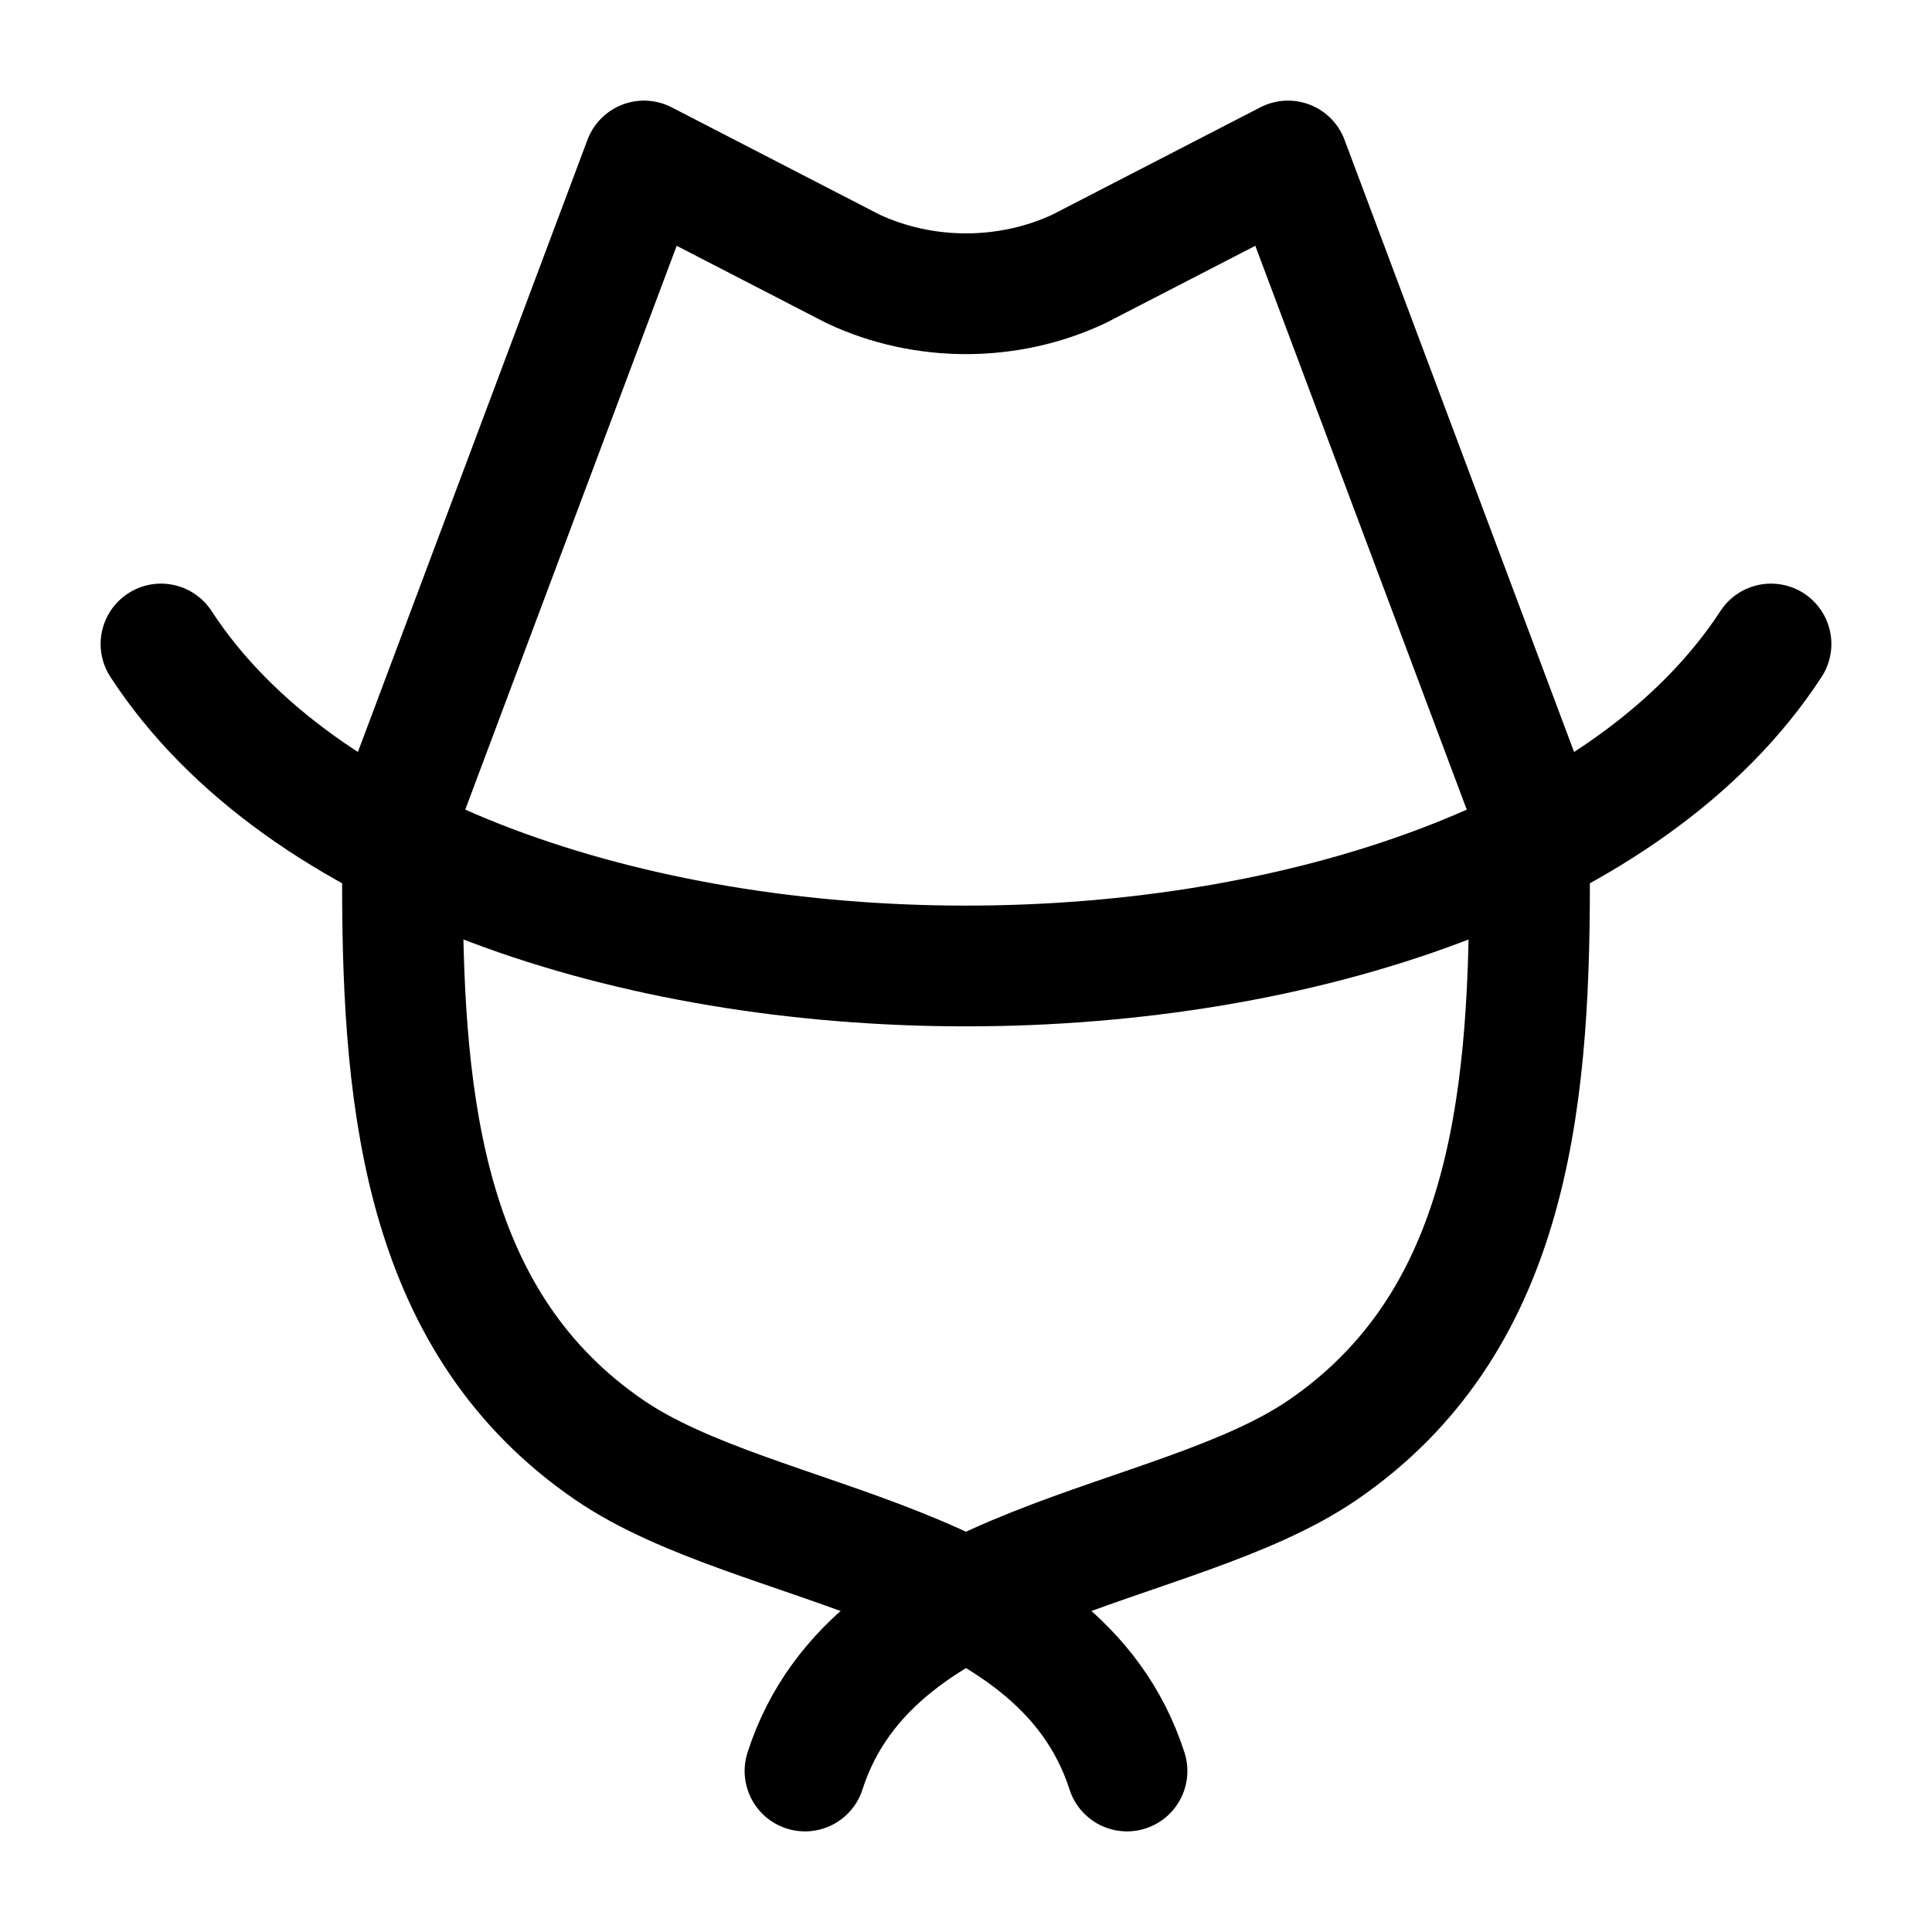 <svg width="24" height="24" viewBox="0 0 24 24" fill="none" xmlns="http://www.w3.org/2000/svg">
    <path d="M2 8C5.476 13.333 18.524 13.333 22 8" stroke="currentColor" stroke-width="1.5" stroke-linecap="round" stroke-linejoin="round"/>
    <path d="M5 10L8 2L10.597 3.34C11.475 3.752 12.525 3.752 13.403 3.34L16 2L19 10" stroke="currentColor" stroke-width="1.5" stroke-linecap="round" stroke-linejoin="round"/>
    <path d="M19 11C19 13.808 18.697 16.46 16.431 18.012C14.587 19.275 10.857 19.338 10 22" stroke="currentColor" stroke-width="1.5" stroke-linecap="round" stroke-linejoin="round"/>
    <path d="M5 11C5 13.808 5.303 16.46 7.569 18.012C9.413 19.275 13.143 19.338 14 22" stroke="currentColor" stroke-width="1.5" stroke-linecap="round" stroke-linejoin="round"/>
</svg>
